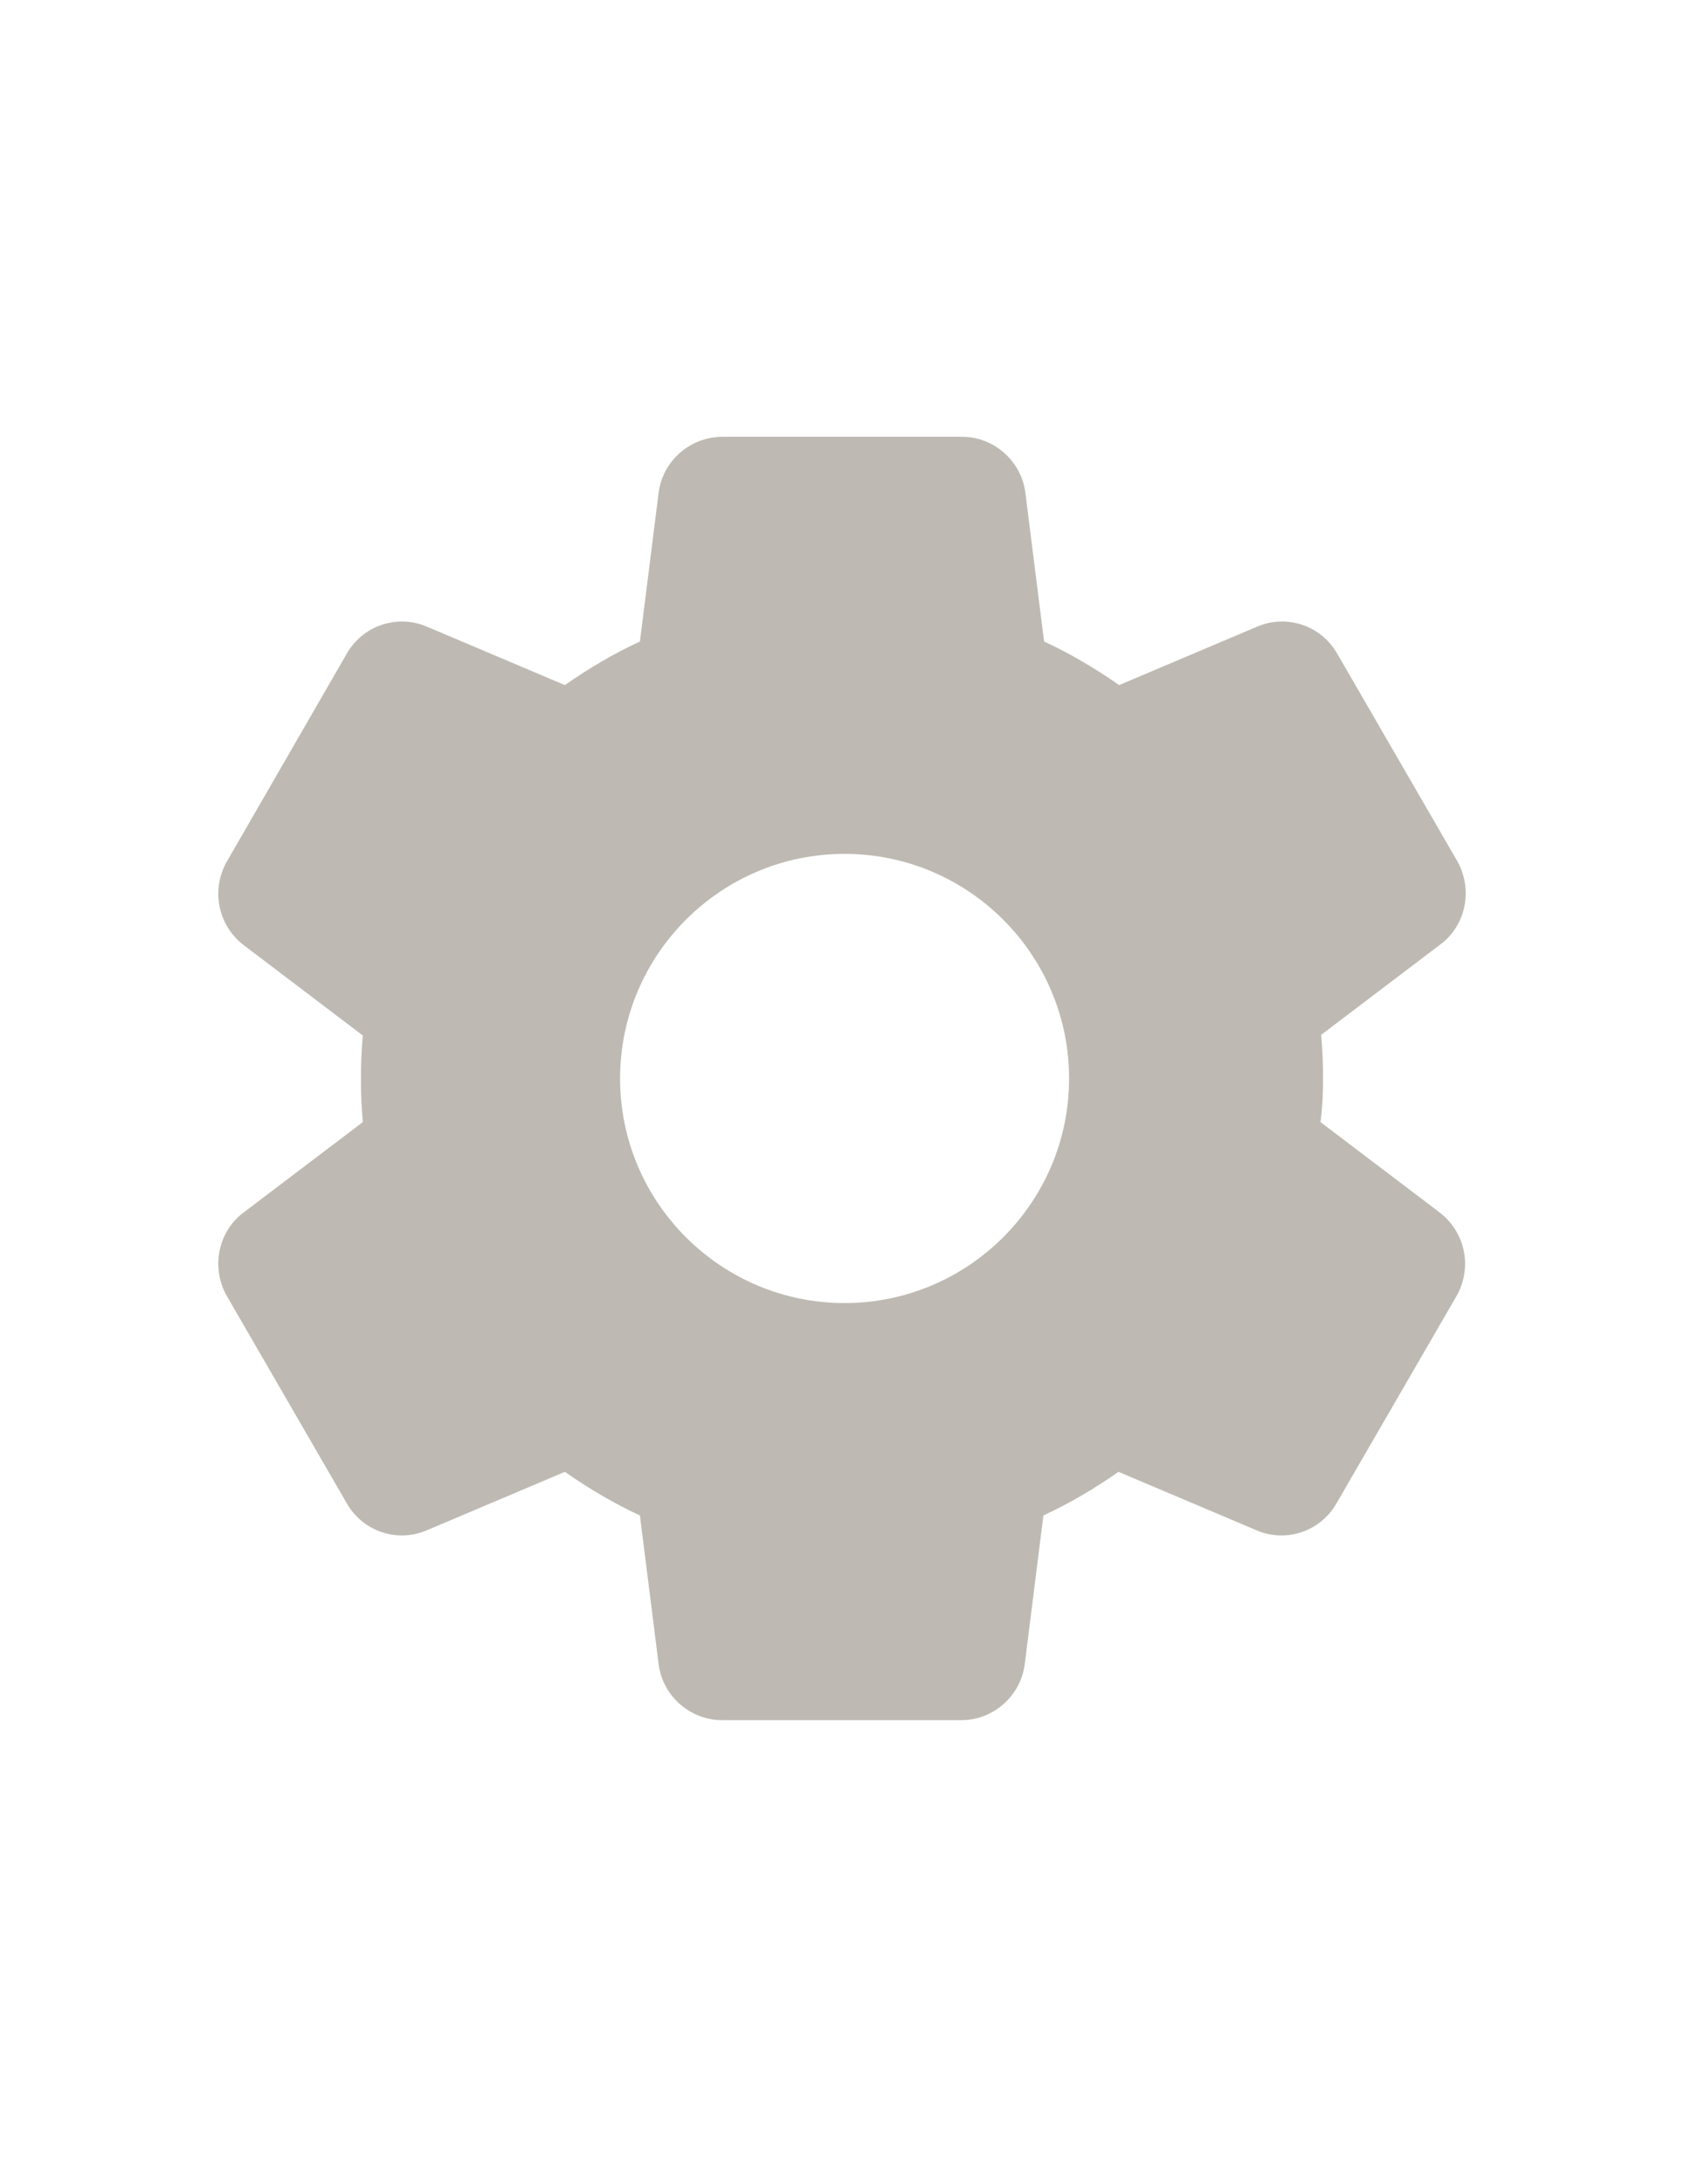 <svg width="27" height="35" viewBox="0 0 27 35" fill="none" xmlns="http://www.w3.org/2000/svg">
<path d="M21.213 17.285C21.213 17.048 21.203 16.822 21.183 16.585L23.096 15.135C23.507 14.827 23.62 14.251 23.363 13.798L21.44 10.476C21.183 10.024 20.627 9.839 20.154 10.044L17.943 10.98C17.562 10.713 17.161 10.476 16.74 10.281L16.441 7.905C16.38 7.391 15.937 7 15.423 7H11.587C11.063 7 10.62 7.391 10.559 7.905L10.26 10.281C9.839 10.476 9.438 10.713 9.057 10.98L6.846 10.044C6.373 9.839 5.817 10.024 5.56 10.476L3.637 13.808C3.38 14.261 3.493 14.827 3.904 15.145L5.817 16.596C5.797 16.822 5.787 17.048 5.787 17.285C5.787 17.521 5.797 17.747 5.817 17.984L3.904 19.434C3.493 19.743 3.38 20.319 3.637 20.771L5.56 24.093C5.817 24.546 6.373 24.731 6.846 24.525L9.057 23.589C9.438 23.856 9.839 24.093 10.26 24.288L10.559 26.664C10.62 27.178 11.063 27.569 11.577 27.569H15.413C15.927 27.569 16.369 27.178 16.431 26.664L16.729 24.288C17.151 24.093 17.552 23.856 17.933 23.589L20.144 24.525C20.617 24.731 21.172 24.546 21.429 24.093L23.353 20.771C23.61 20.319 23.497 19.753 23.085 19.434L21.172 17.984C21.203 17.747 21.213 17.521 21.213 17.285ZM13.541 20.884C11.556 20.884 9.942 19.27 9.942 17.285C9.942 15.3 11.556 13.685 13.541 13.685C15.526 13.685 17.141 15.3 17.141 17.285C17.141 19.27 15.526 20.884 13.541 20.884Z" fill="#BEBAB3"/>
</svg>
